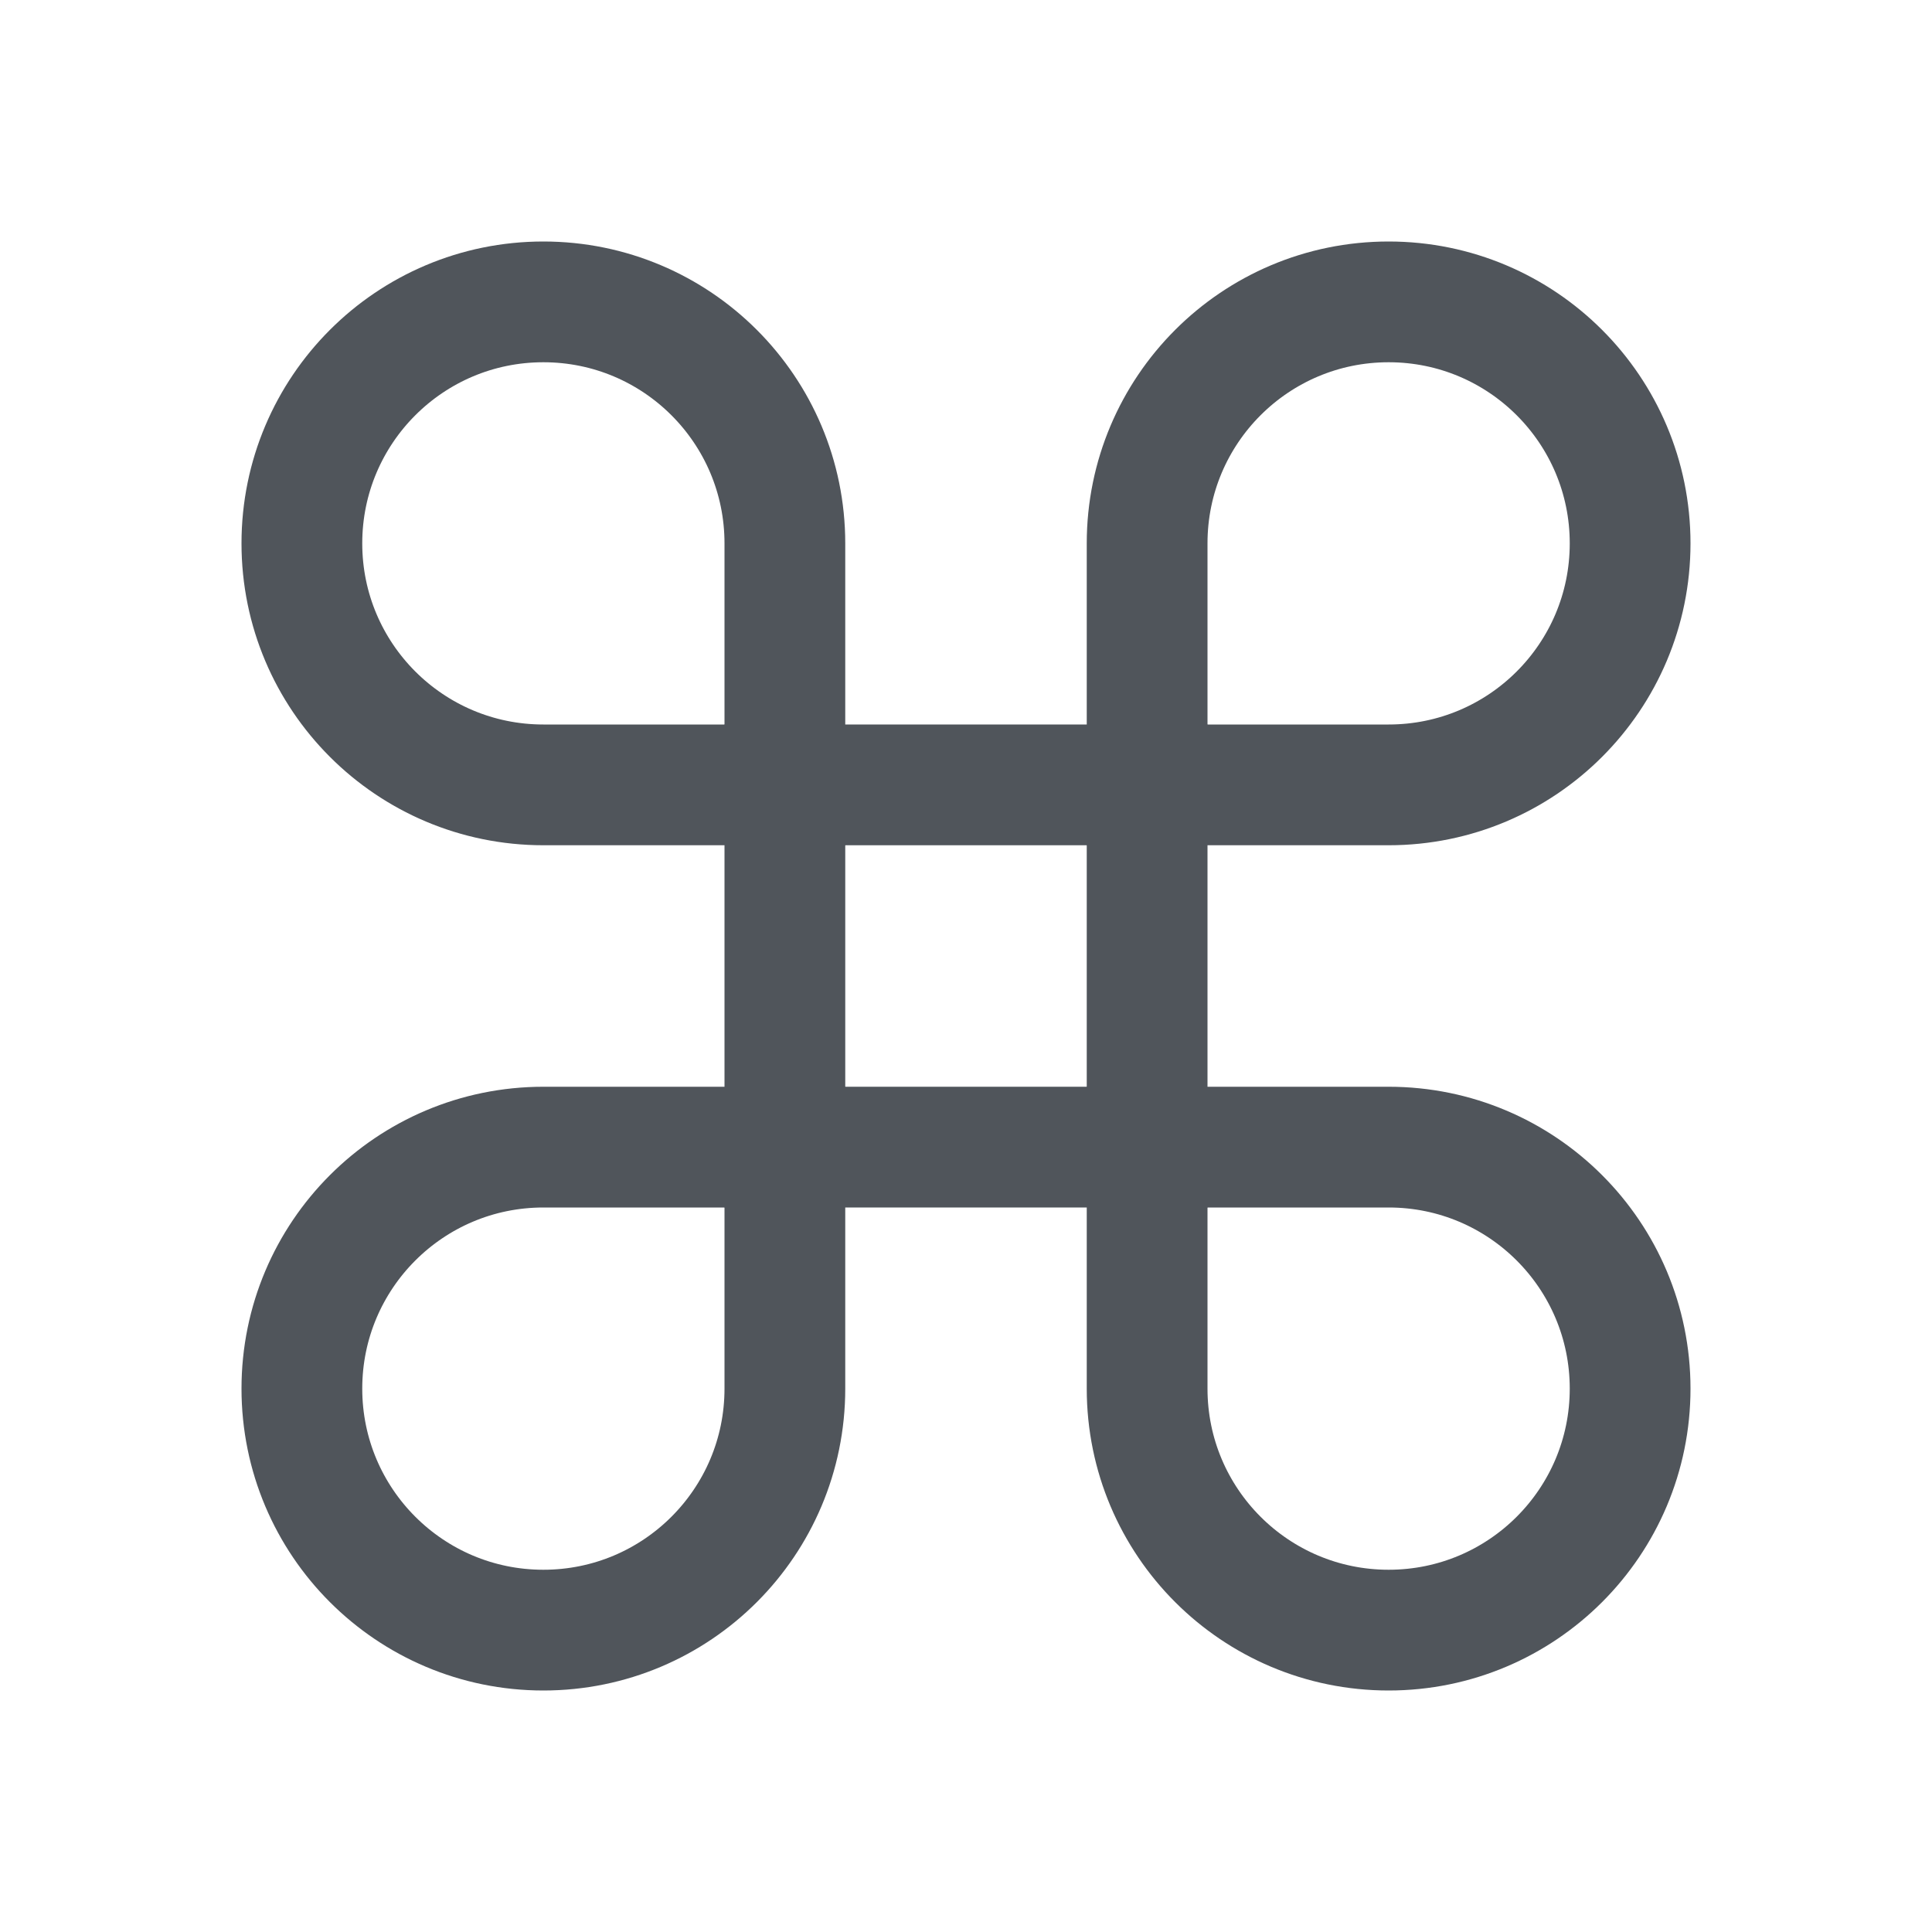 <svg width="16" height="16" viewBox="0 0 16 16" fill="none" xmlns="http://www.w3.org/2000/svg">
<path d="M2.5 4.5C2.5 3.395 3.395 2.5 4.5 2.5C5.605 2.5 6.5 3.395 6.5 4.5V6.5H4.5C3.395 6.5 2.5 5.605 2.5 4.5Z" stroke="#50555B"/>
<path d="M13.5 4.5C13.5 3.395 12.605 2.5 11.5 2.5C10.395 2.5 9.5 3.395 9.5 4.5V6.5H11.5C12.605 6.5 13.5 5.605 13.5 4.5Z" stroke="#50555B"/>
<path d="M2.5 11.5C2.5 12.605 3.395 13.5 4.5 13.5C5.605 13.5 6.5 12.605 6.5 11.5V9.5H4.5C3.395 9.5 2.5 10.395 2.5 11.5Z" stroke="#50555B"/>
<path d="M13.5 11.5C13.5 12.605 12.605 13.5 11.5 13.5C10.395 13.5 9.5 12.605 9.5 11.5V9.5H11.5C12.605 9.5 13.5 10.395 13.5 11.5Z" stroke="#50555B"/>
<rect x="6.5" y="6.5" width="3" height="3" stroke="#50555B"/>
</svg>
